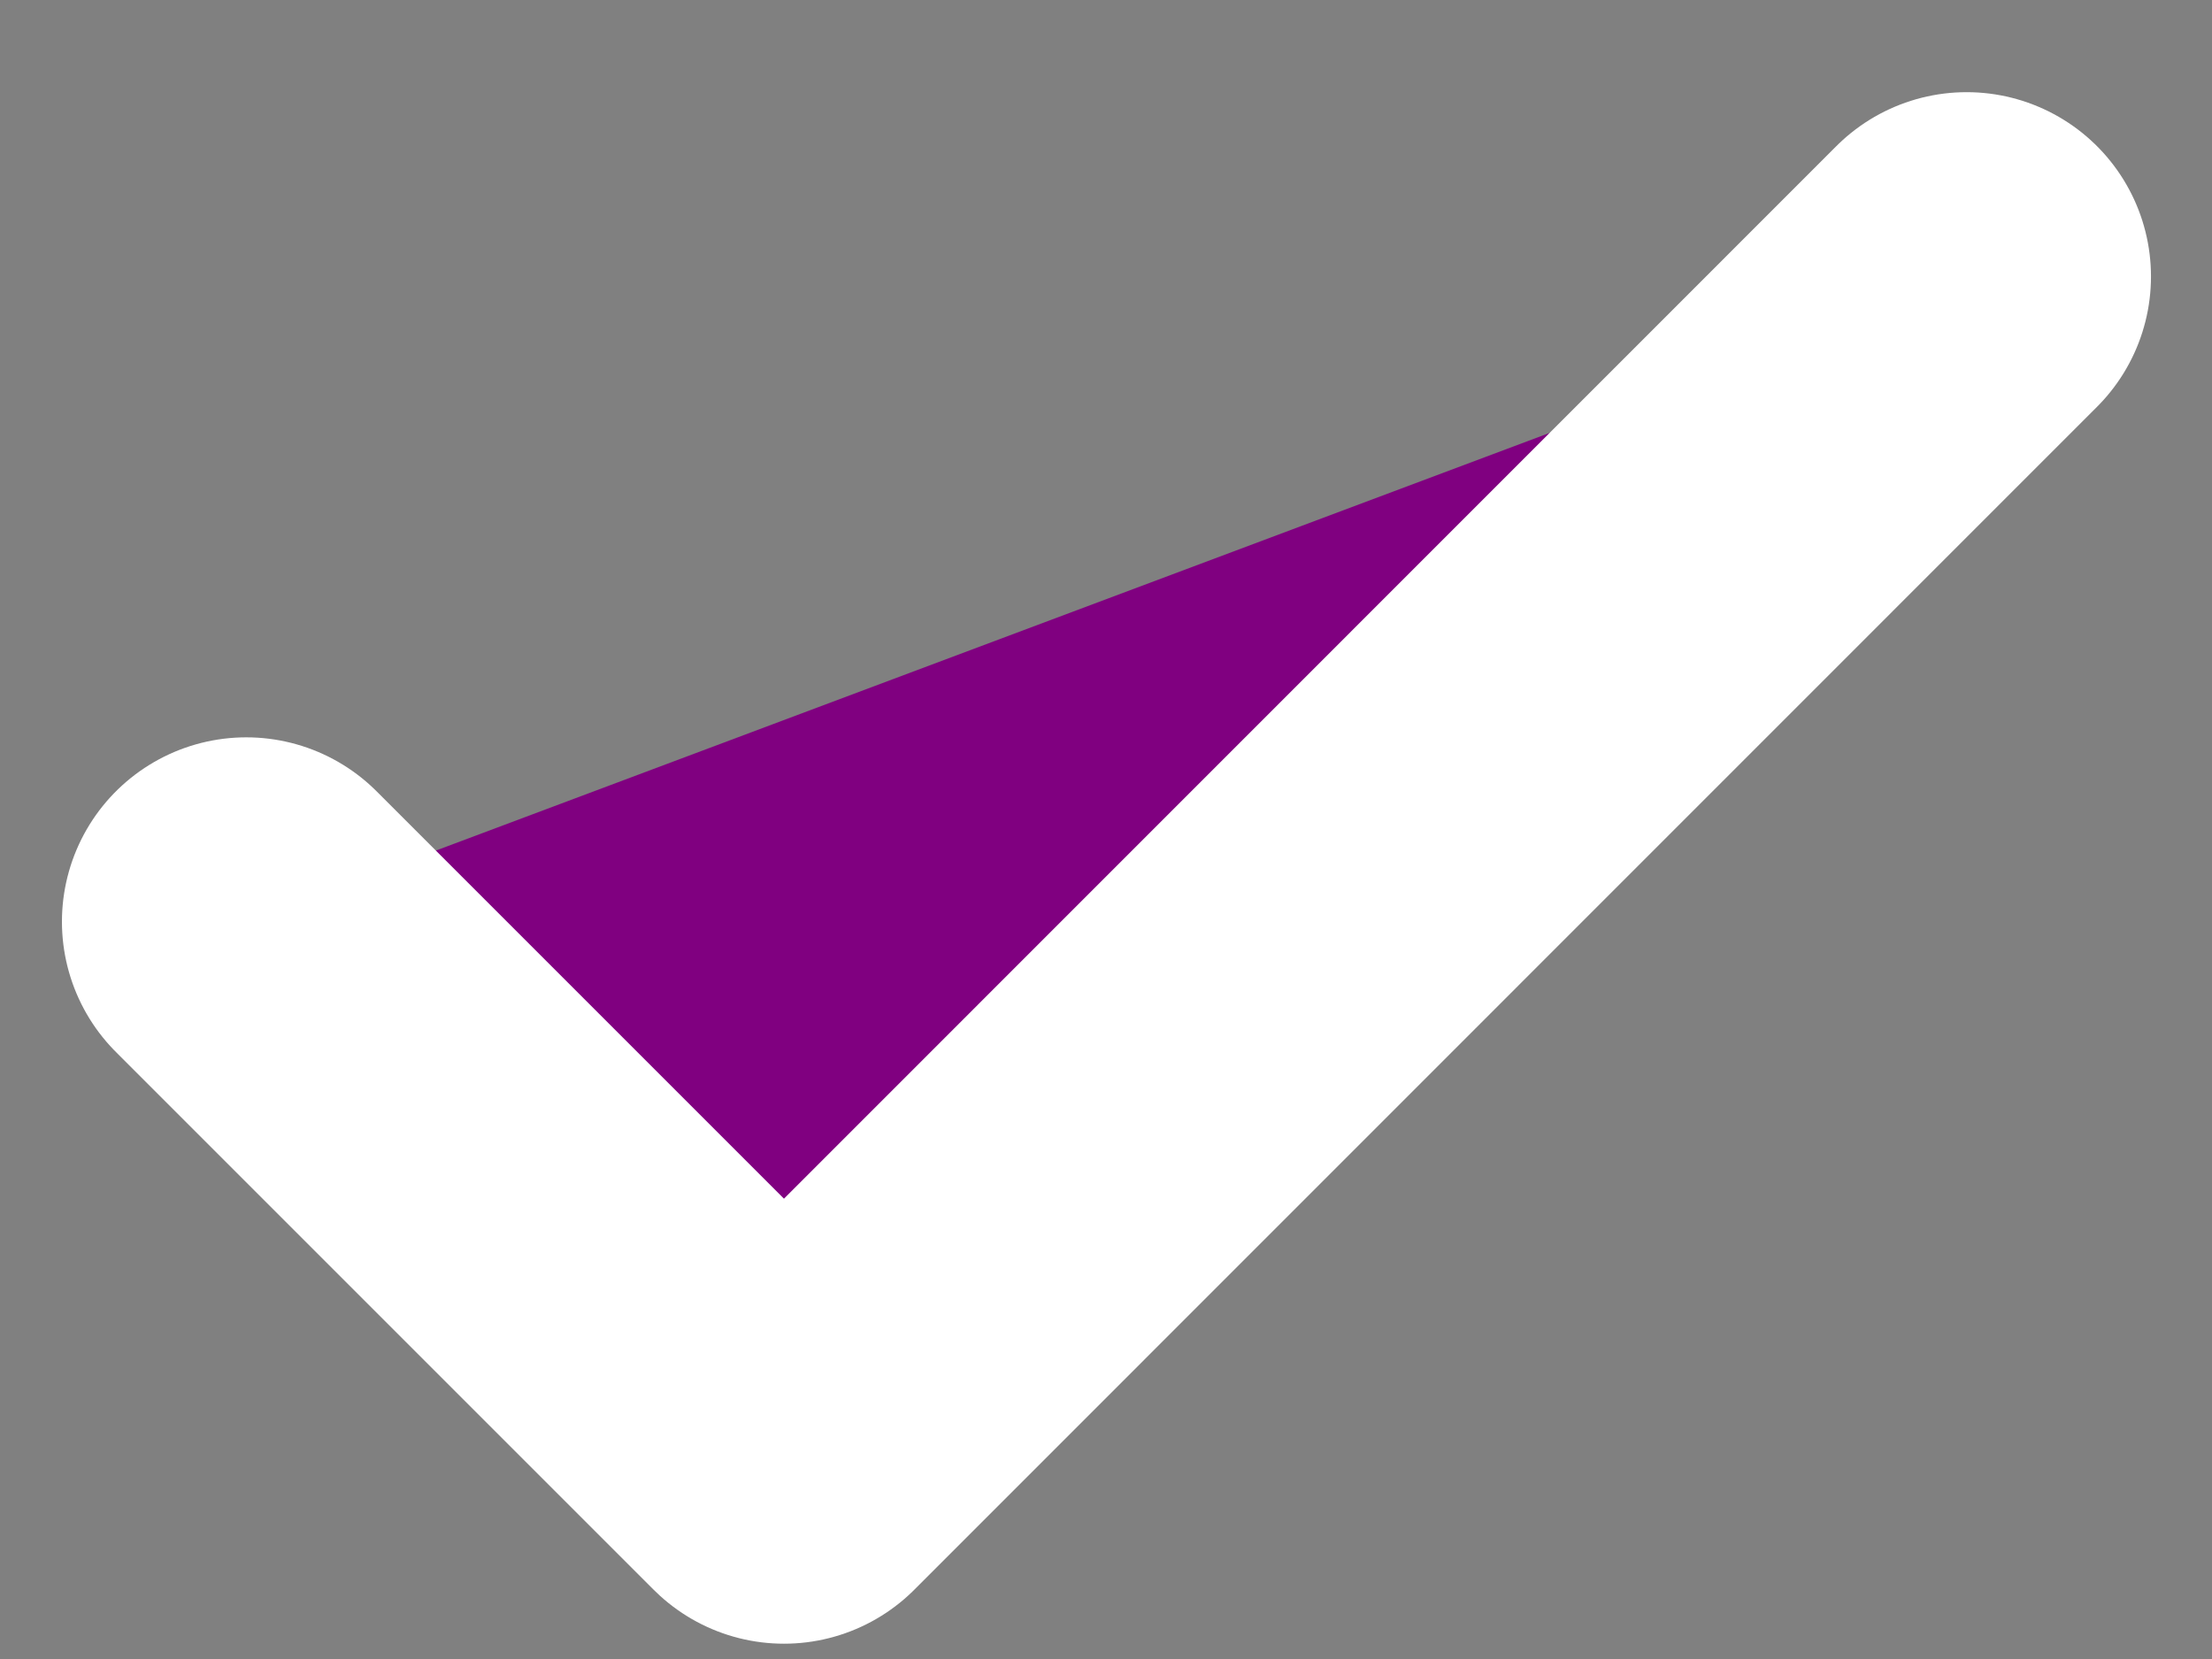 <svg width="12" height="9" viewBox="0 0 12 9" fill="purple" xmlns="http://www.w3.org/2000/svg">
<rect x="0" y="0" width="12" height="9" fill="#808080" stroke="none"/>
<path d="M10.669 1.5L4.253 7.917L1.336 5" stroke="white" stroke-width="2" stroke-linecap="round" stroke-linejoin="round"/>
</svg>
